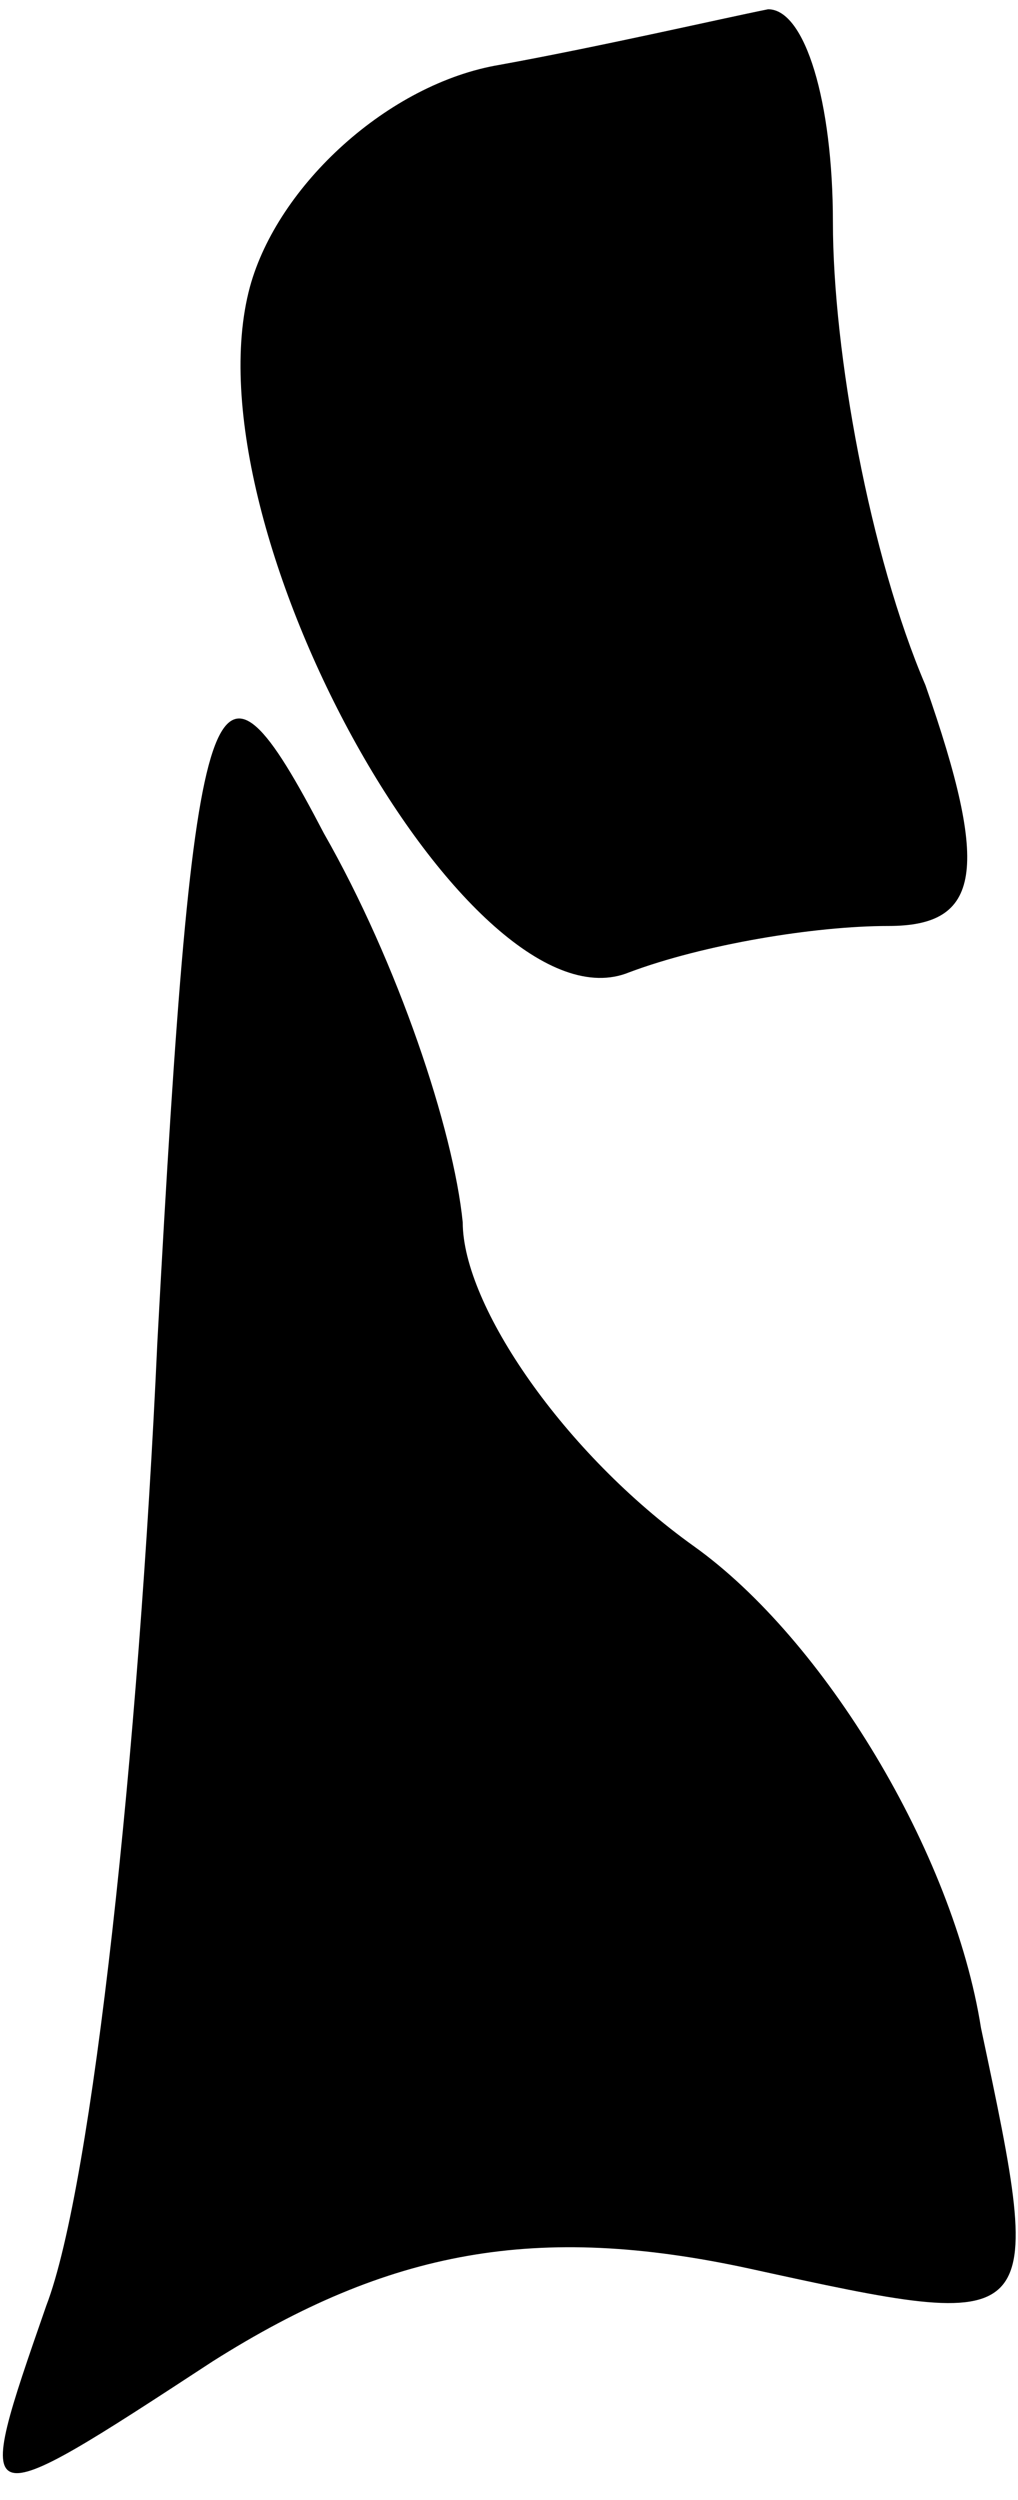 <?xml version="1.0" standalone="no"?>
<!DOCTYPE svg PUBLIC "-//W3C//DTD SVG 20010904//EN"
 "http://www.w3.org/TR/2001/REC-SVG-20010904/DTD/svg10.dtd">
<svg version="1.0" xmlns="http://www.w3.org/2000/svg"
 width="11pt" height="27pt" viewBox="0 0 11 27"
 preserveAspectRatio="xMidYMid meet">
<g transform="translate(0,27) scale(0.1,-0.1)"
fill="#000000" stroke="none">
<path fill="#000000" stroke="none" d="M54 263 c-12 -2 -24 -13 -27 -24 -7
-26 24 -81 41 -74 8 3 20 5 28 5 10 0 11 6 4 26 -6 14 -10 36 -10 50 0 13 -3
23 -7 23 -5 -1 -18 -4 -29 -6z"/>
<path fill="#000000" stroke="none" d="M17 125 c-2 -44 -7 -91 -12 -104 -8
-23 -8 -23 18 -6 19 12 35 15 58 10 32 -7 32 -7 25 26 -3 19 -17 42 -31 52
-14 10 -25 26 -25 35 -1 10 -7 28 -15 42 -12 23 -14 19 -18 -55z"/>
</g>
</svg>
